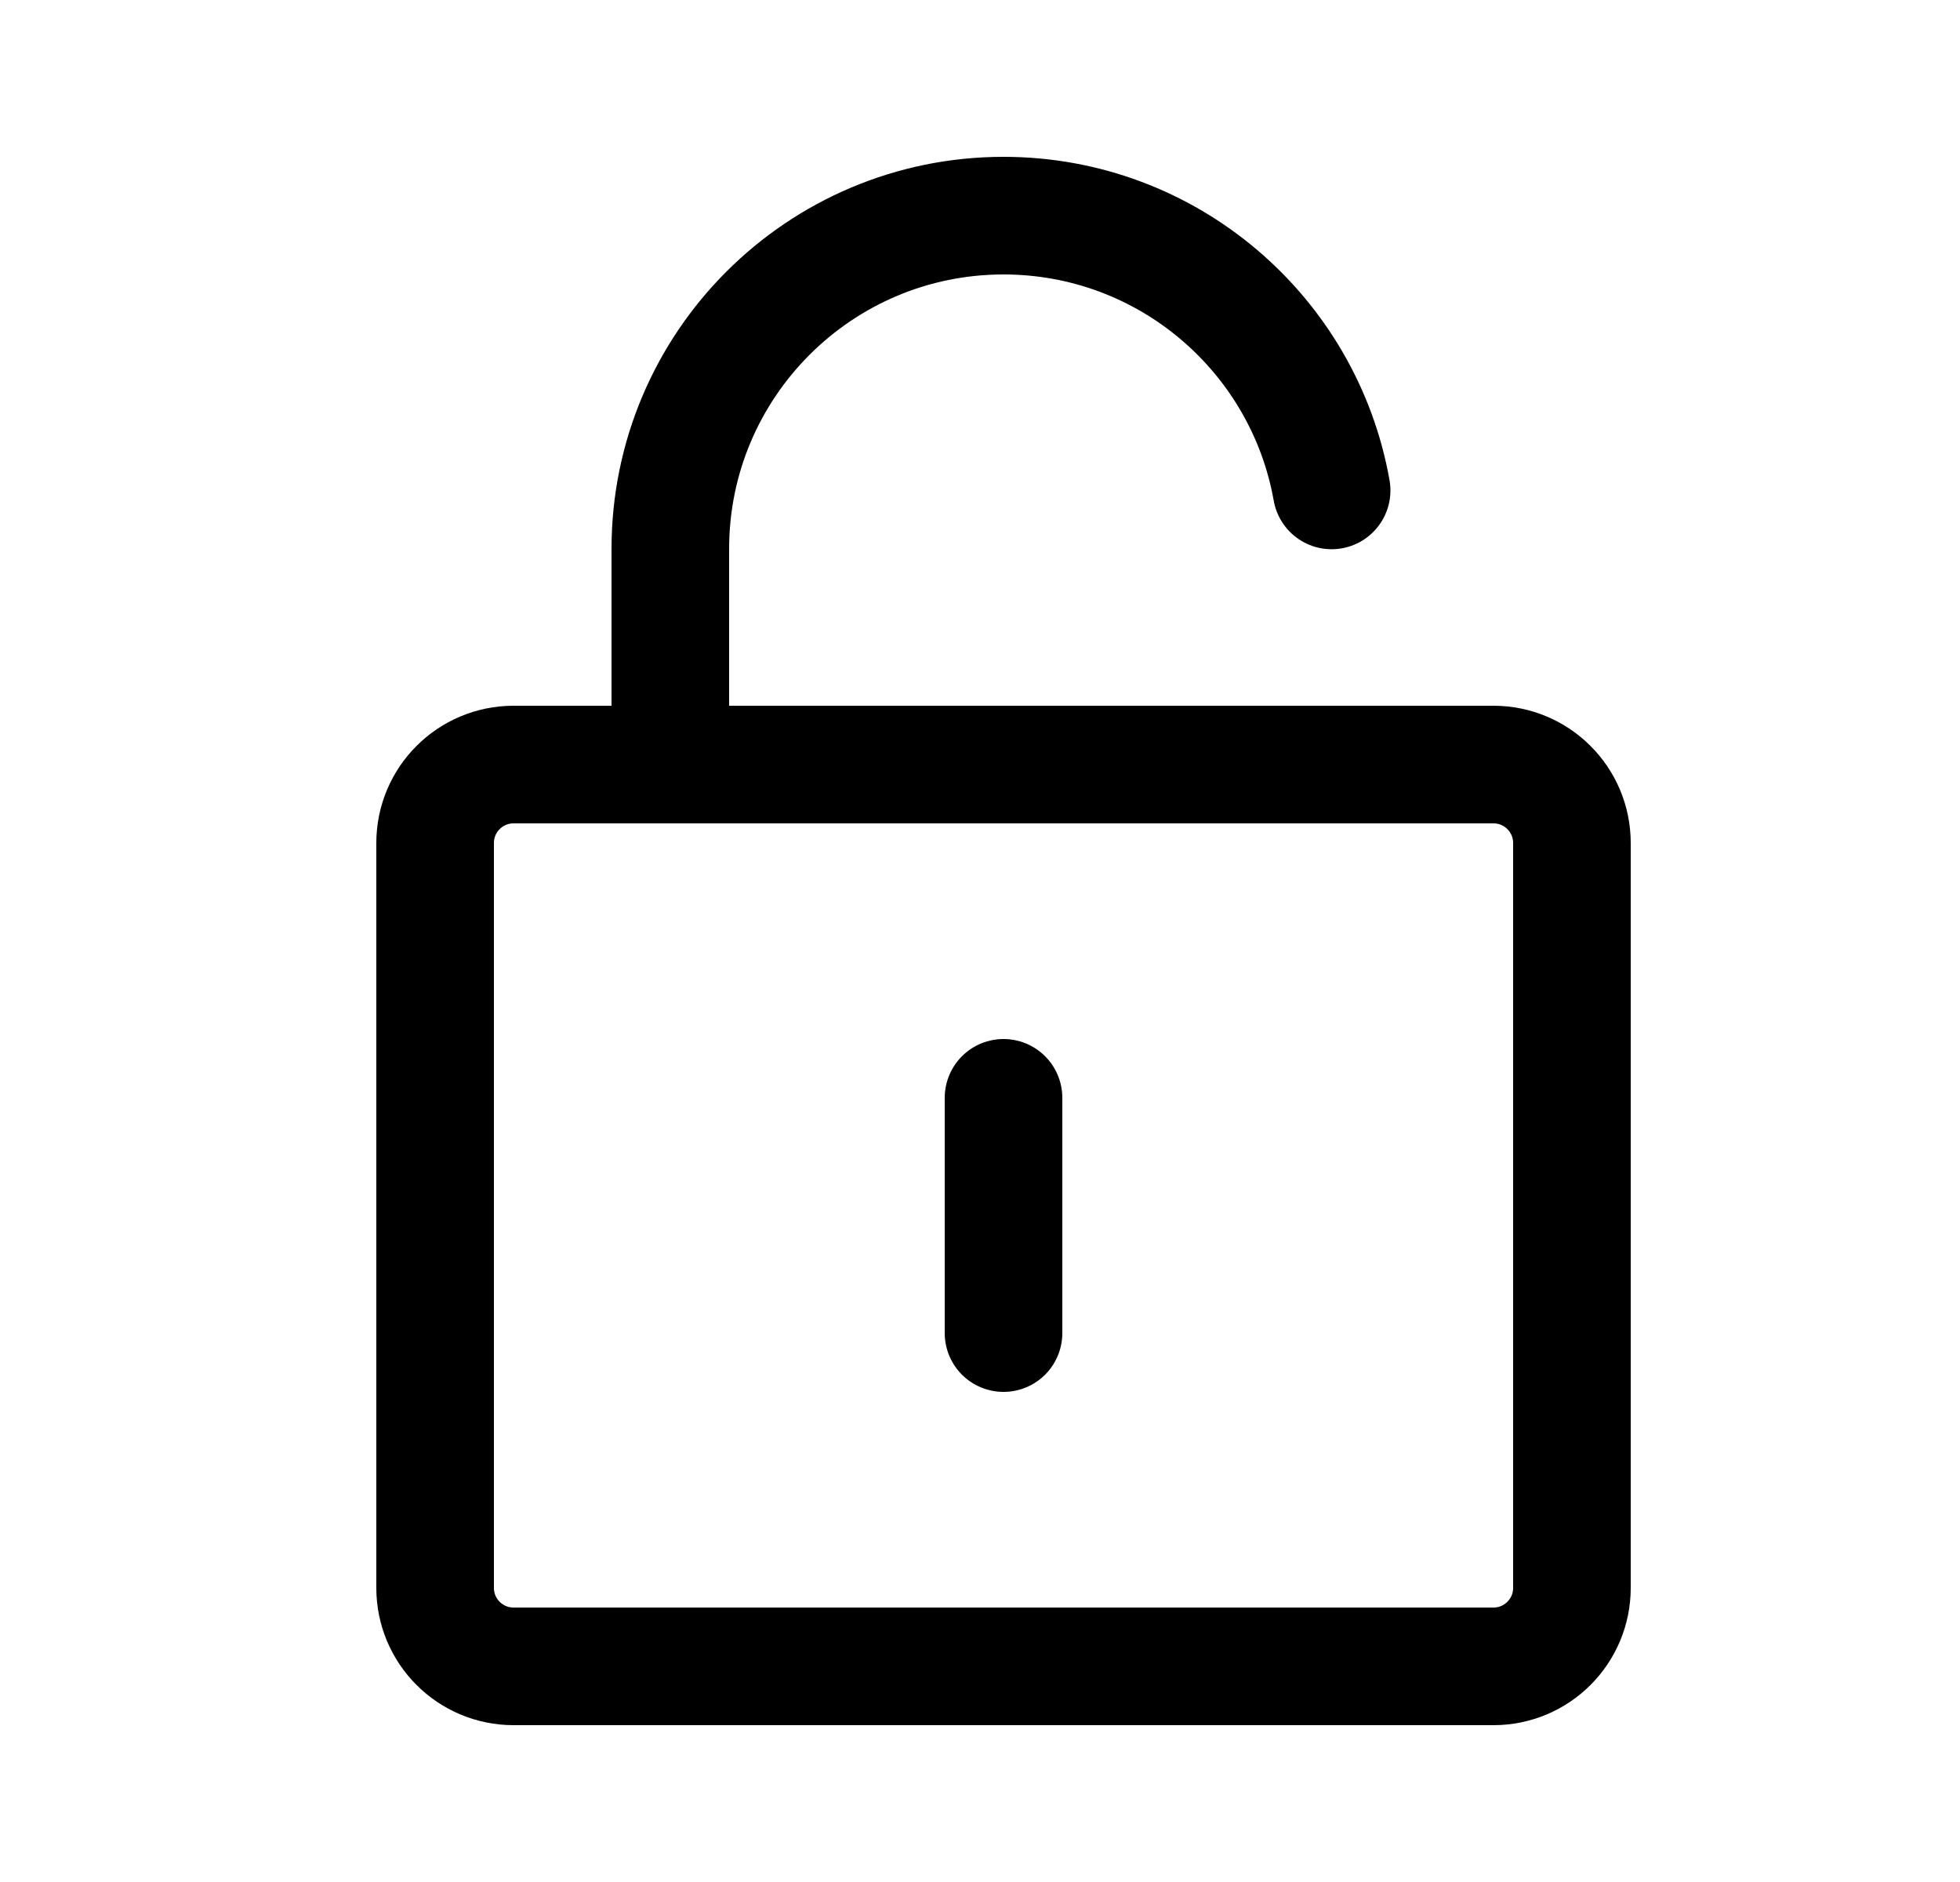 <svg width="25" height="24" viewBox="0 0 25 24" fill="none" xmlns="http://www.w3.org/2000/svg">
<path d="M12.8 14V17M8.55 9.75V7C8.55 4.653 10.453 2.75 12.8 2.75C14.893 2.75 16.632 4.262 16.985 6.254M6.55 21.25H19.05C19.602 21.25 20.05 20.802 20.05 20.25V10.75C20.05 10.198 19.602 9.75 19.05 9.75H6.55C5.998 9.75 5.55 10.198 5.55 10.75V20.25C5.55 20.802 5.998 21.25 6.55 21.25Z" stroke="black" stroke-width="1.5" stroke-linecap="round" stroke-linejoin="round"/>
</svg>
